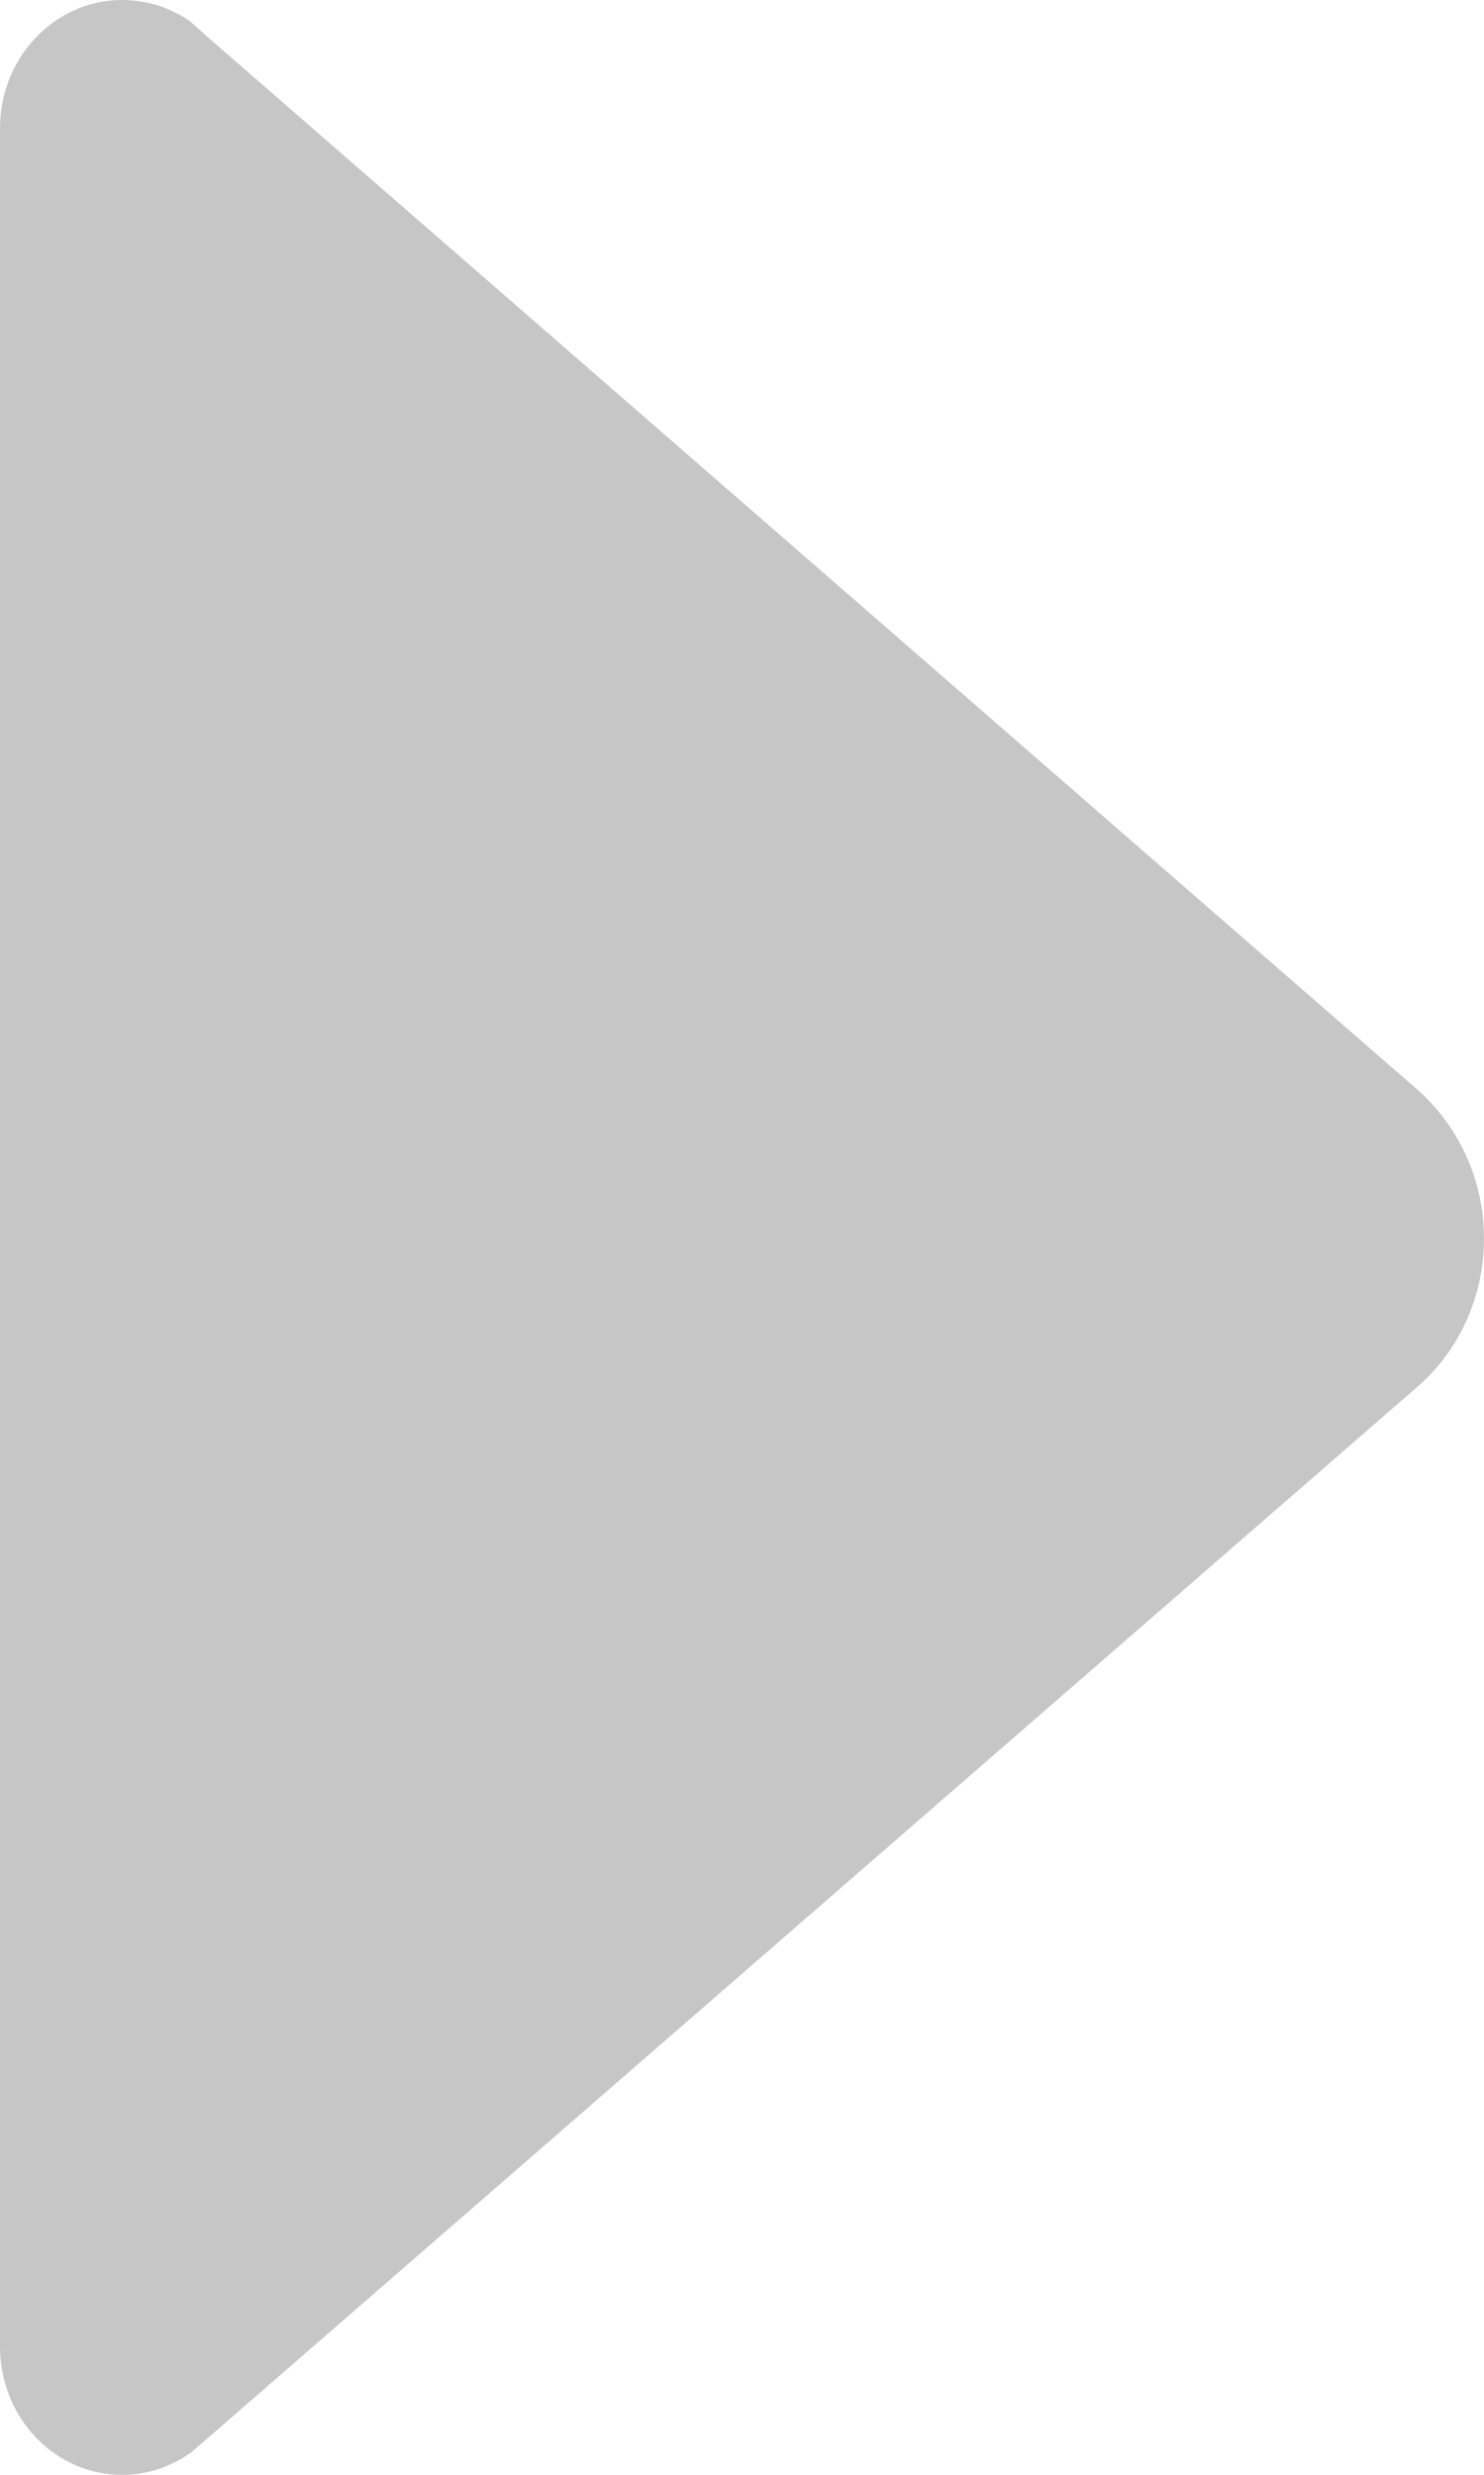<?xml version="1.0" encoding="UTF-8" standalone="no"?>
<!-- Created with Inkscape (http://www.inkscape.org/) -->

<svg
   width="50.774mm"
   height="84.667mm"
   viewBox="0 0 50.774 84.667"
   version="1.1"
   id="svg1"
   xml:space="preserve"
   inkscape:export-filename="arrow-leftForDarkMode.svg"
   inkscape:export-xdpi="96"
   inkscape:export-ydpi="96"
   xmlns:inkscape="http://www.inkscape.org/namespaces/inkscape"
   xmlns:sodipodi="http://sodipodi.sourceforge.net/DTD/sodipodi-0.dtd"
   xmlns="http://www.w3.org/2000/svg"
   xmlns:svg="http://www.w3.org/2000/svg"><sodipodi:namedview
     id="namedview1"
     pagecolor="#ffffff"
     bordercolor="#000000"
     borderopacity="0.25"
     inkscape:showpageshadow="2"
     inkscape:pageopacity="0.0"
     inkscape:pagecheckerboard="0"
     inkscape:deskcolor="#d1d1d1"
     inkscape:document-units="mm" /><defs
     id="defs1" /><g
     inkscape:label="Layer 1"
     inkscape:groupmode="layer"
     id="layer1"
     transform="translate(-113.777,-94.205)"><path
       d="m 120.312,178.104 0.556,-0.476 41.407,-35.983 c 1.402,-1.217 2.275,-3.043 2.275,-5.08 0,-2.037 -0.9,-3.863 -2.275,-5.08 l -41.328,-35.957 -0.688,-0.609 c -0.661,-0.45 -1.455,-0.714 -2.302,-0.714 -2.302,0 -4.18,1.958 -4.18,4.392 v 0 75.883 0 c 0,2.434 1.879,4.392 4.18,4.392 0.873,0 1.693,-0.291 2.355,-0.767 z"
       id="path1"
       style="fill:#c6c6c6;fill-opacity:1;stroke-width:0.265" /></g></svg>
